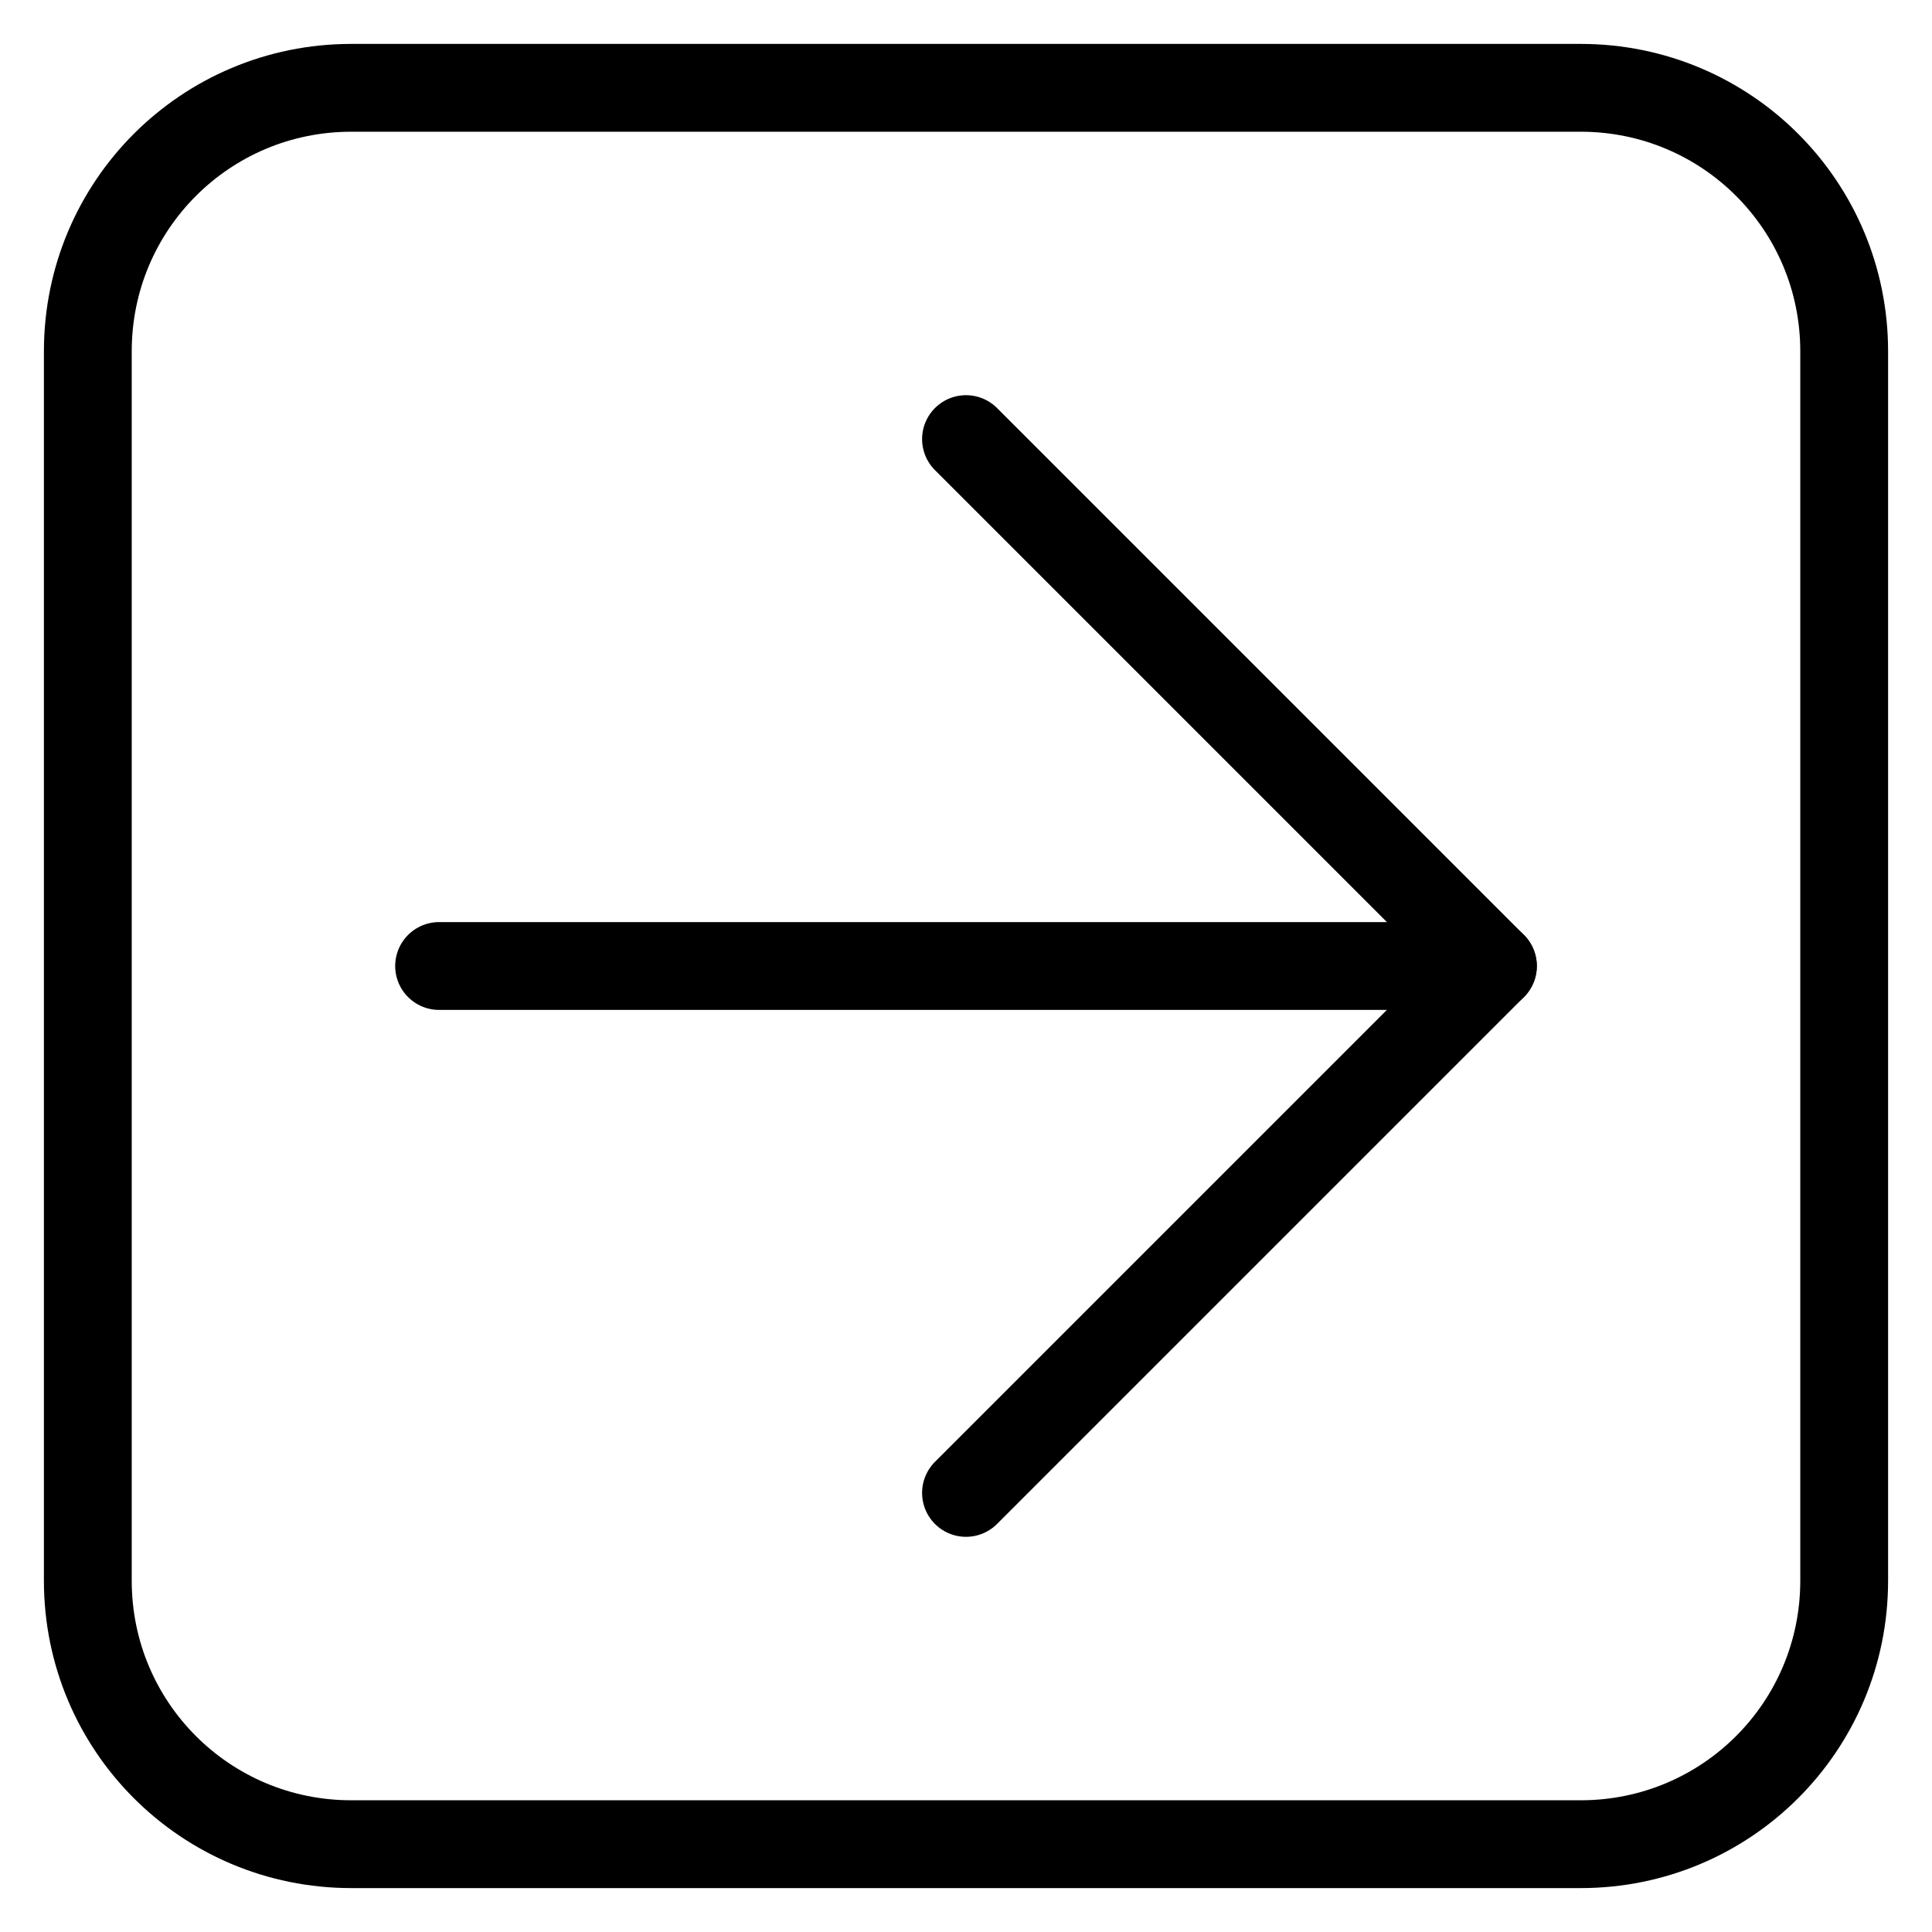 <svg width="22" height="22" viewBox="0 0 22 22" fill="none" xmlns="http://www.w3.org/2000/svg">
<path d="M18 21H4C2.34 21 1 19.66 1 18V4C1 2.34 2.34 1 4 1H18C19.66 1 21 2.34 21 4V18C21 19.66 19.66 21 18 21Z" stroke="black" stroke-linecap="round" stroke-linejoin="round"/>
<path d="M17 11H5" stroke="black" stroke-linecap="round" stroke-linejoin="round"/>
<path d="M11 5L17 11L11 17" stroke="black" stroke-linecap="round" stroke-linejoin="round"/>
</svg>
